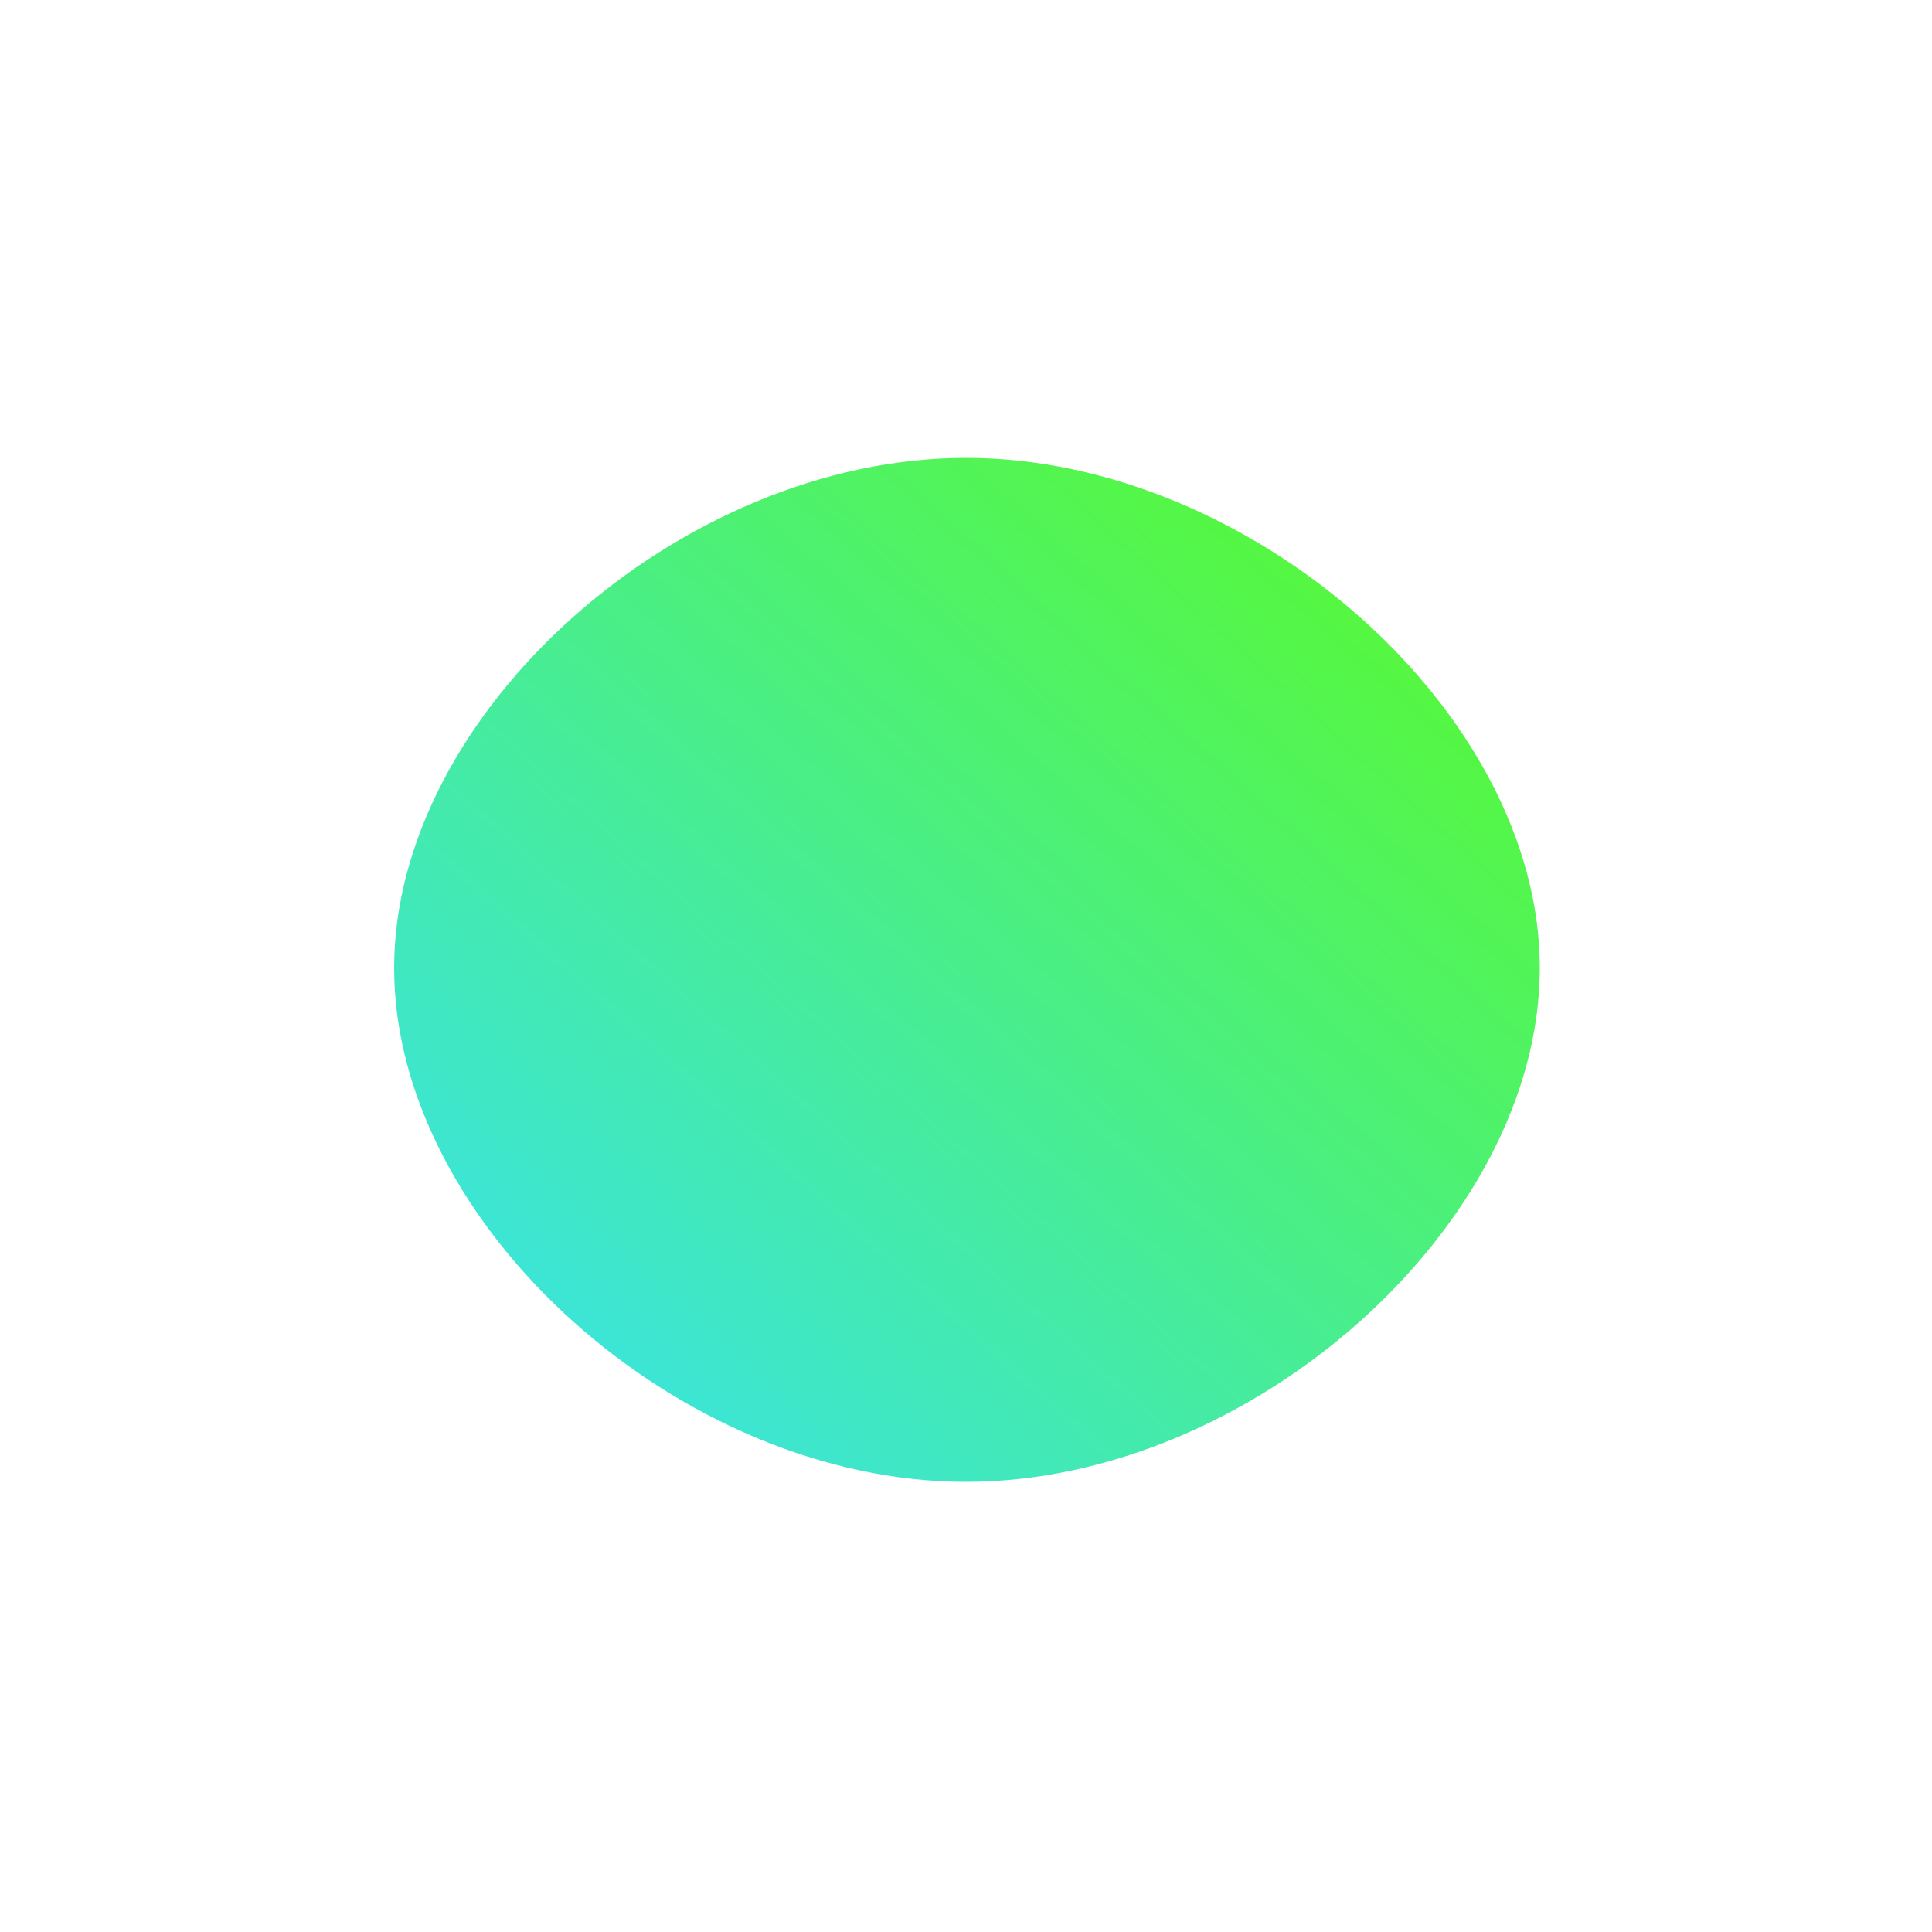 <!--?xml version="1.0" standalone="no"?-->              <svg id="sw-js-blob-svg" viewBox="0 0 100 100" xmlns="http://www.w3.org/2000/svg" version="1.1">                    <defs>                         <linearGradient id="sw-gradient" x1="0" x2="1" y1="1" y2="0">                            <stop id="stop1" stop-color="rgba(55, 225.118, 248, 1)" offset="0%"></stop>                            <stop id="stop2" stop-color="rgba(90.464, 251, 31, 1)" offset="100%"></stop>                        </linearGradient>                    </defs>                <path fill="url(#sw-gradient)" d="M29.7,0.1C29.7,13.4,14.8,26.7,0,26.7C-14.8,26.7,-29.6,13.4,-29.6,0.1C-29.6,-13.1,-14.8,-26.3,0,-26.3C14.8,-26.3,29.7,-13.1,29.7,0.1Z" width="100%" height="100%" transform="translate(50 50)" stroke-width="0" style="transition: all 0.3s ease 0s;"></path>              </svg>